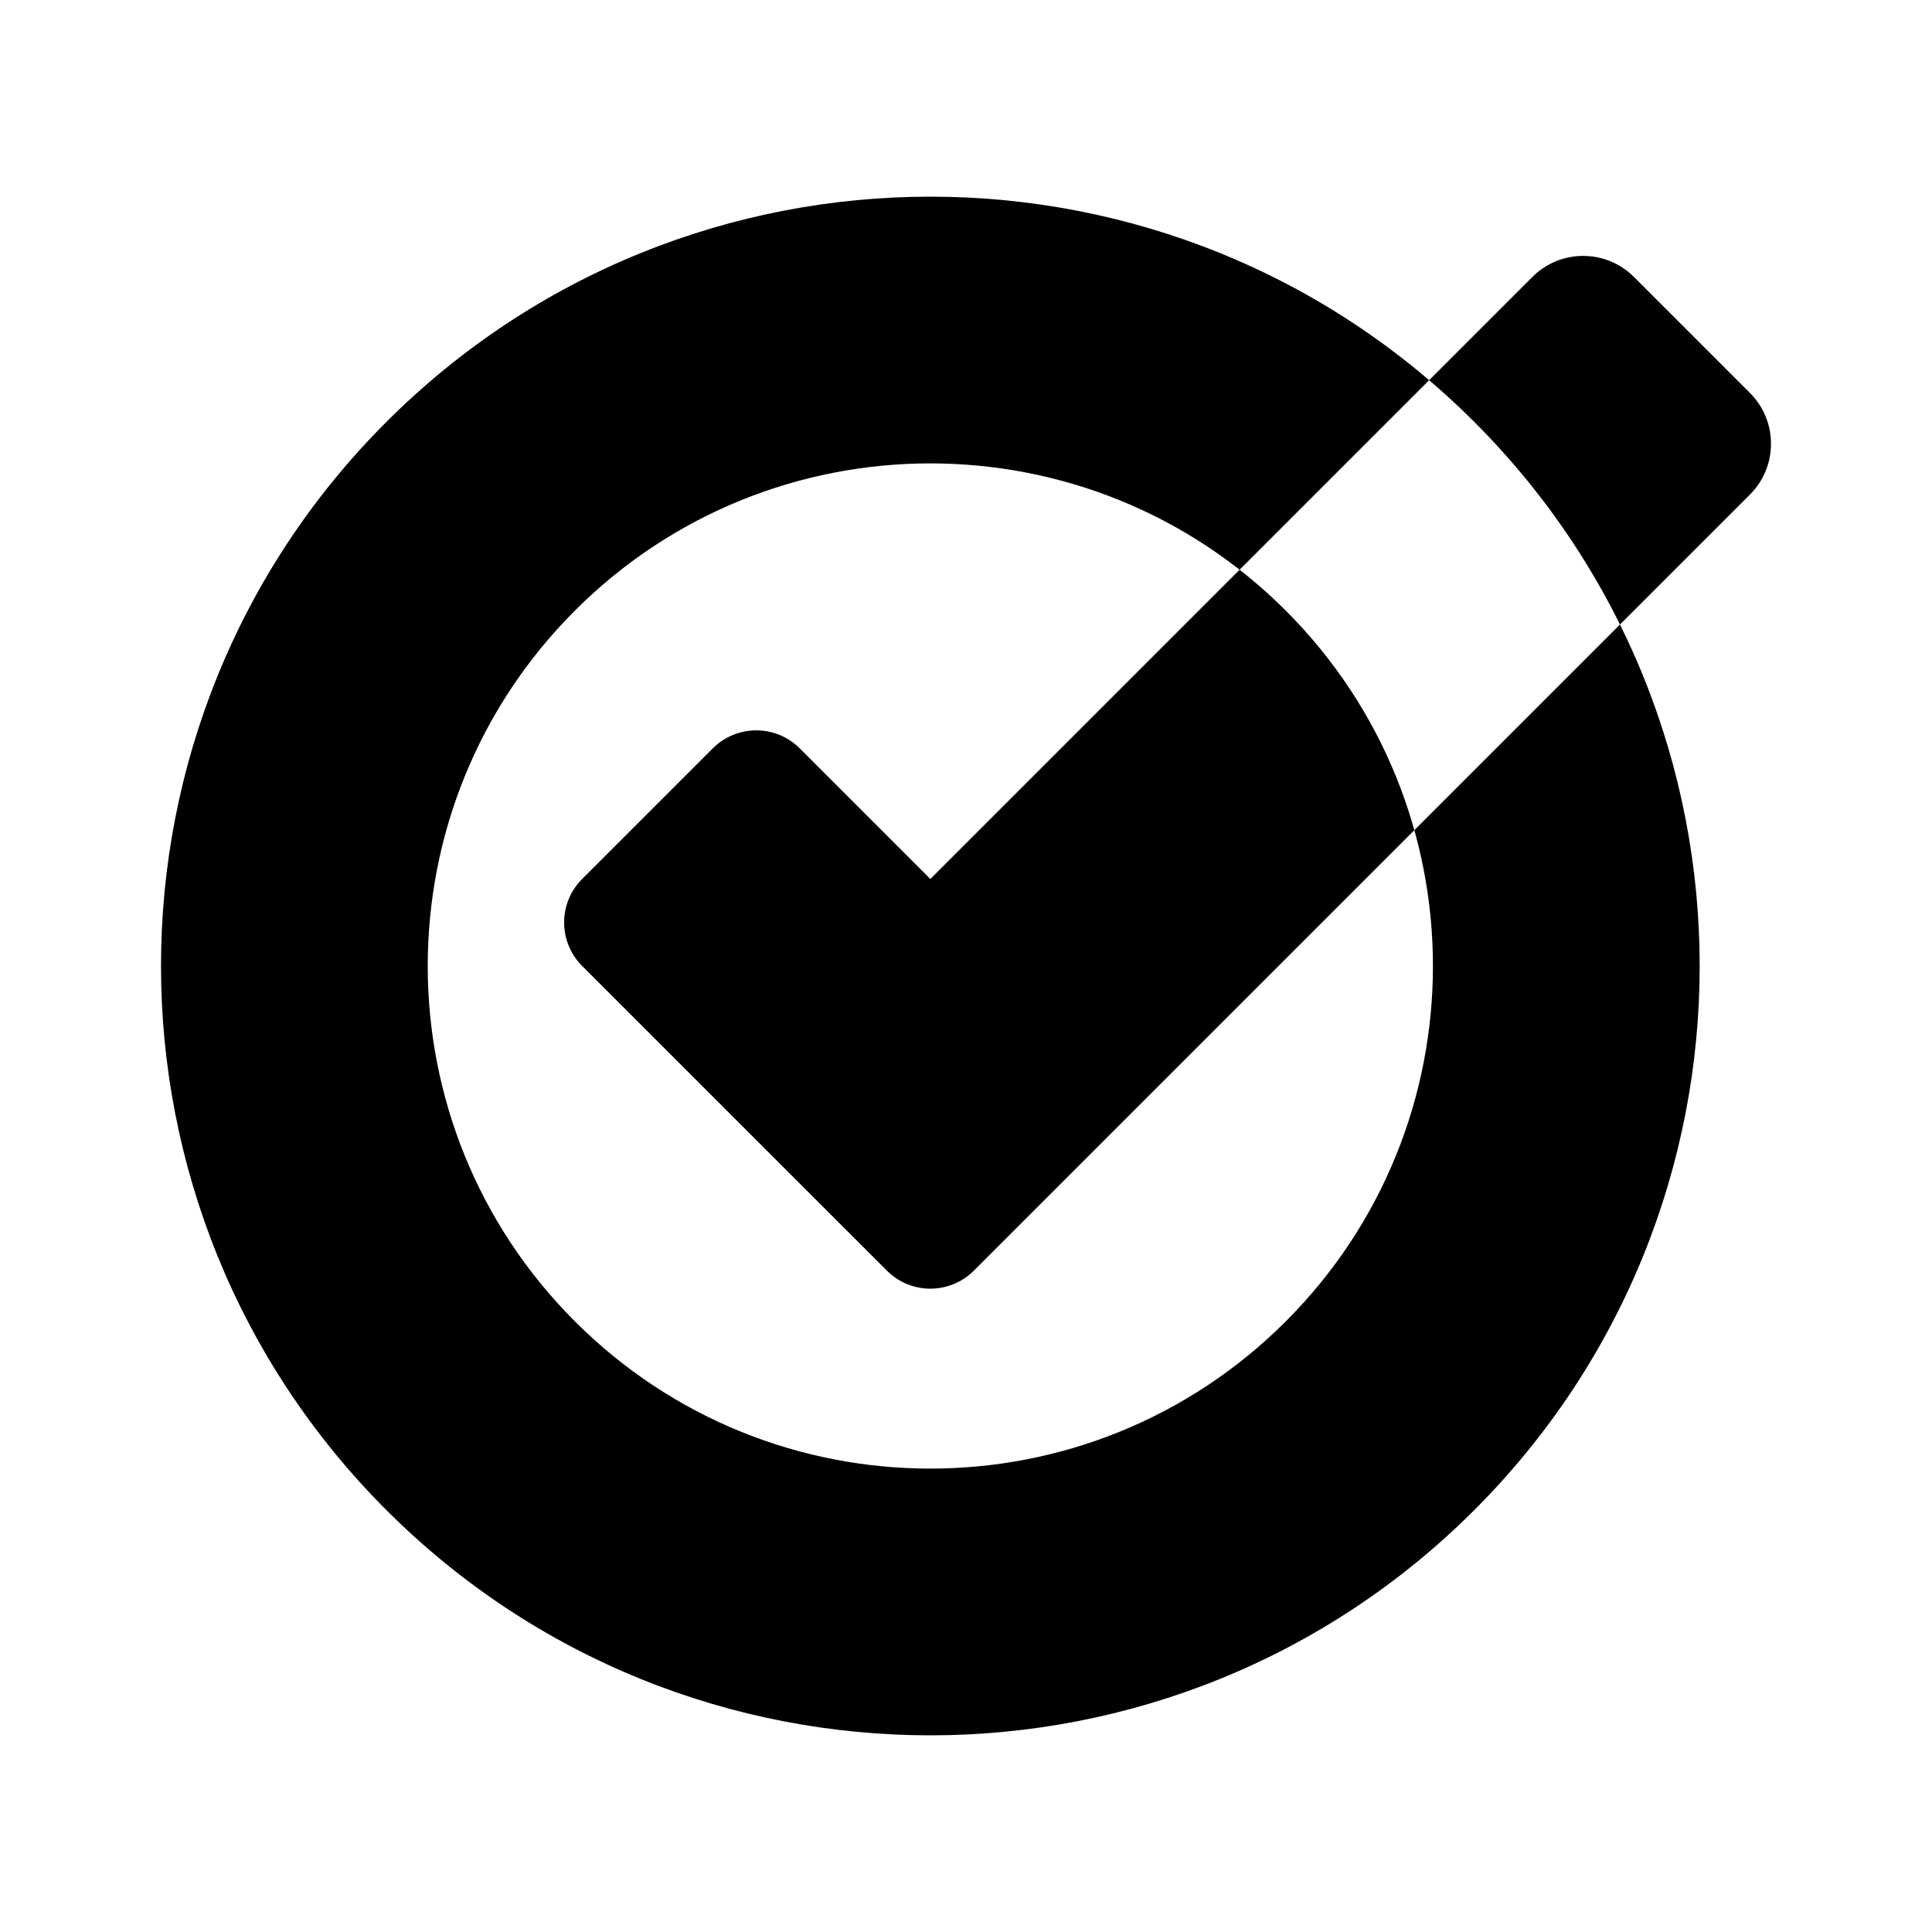 <svg xmlns="http://www.w3.org/2000/svg" xmlns:svg="http://www.w3.org/2000/svg" id="svg6" width="24" height="24" fill="none" version="1.1" viewBox="0 0 24 24"><path id="path4" fill="#000" fill-rule="evenodd" d="m 15.972,16.415 c 2.438,-2.438 2.438,-6.392 0,-8.83 -2.438,-2.438 -6.392,-2.438 -8.83,0 -2.438,2.438 -2.438,6.392 0,8.83 2.438,2.438 6.392,2.438 8.83,0 z m 2.343,2.343 c 3.732,-3.732 3.732,-9.783 0,-13.516 -3.732,-3.732 -9.783,-3.732 -13.516,0 -3.732,3.732 -3.732,9.783 0,13.516 3.732,3.732 9.783,3.732 13.516,0 z M 12.098,15.784 c -0.299,0.299 -0.783,0.299 -1.081,0 l -0.089,-0.089 c -3.53e-4,-2.35e-4 -5.88e-4,-4.7e-4 -8.24e-4,-7.06e-4 L 9.485,14.253 c -0.002,-0.002 -0.004,-0.004 -0.005,-0.005 L 7.232,12 c -0.299,-0.299 -0.299,-0.783 0,-1.081 L 8.854,9.297 c 0.299,-0.299 0.783,-0.299 1.081,0 l 1.622,1.622 7.479,-7.479 c 0.348,-0.348 0.913,-0.348 1.261,0 l 1.442,1.442 c 0.348,0.348 0.348,0.913 0,1.261 l -8.018,8.018 c -5.89e-4,5.88e-4 -0.001,0.001 -0.002,0.002 z" clip-rule="evenodd" style="stroke-width:1.176"/></svg>